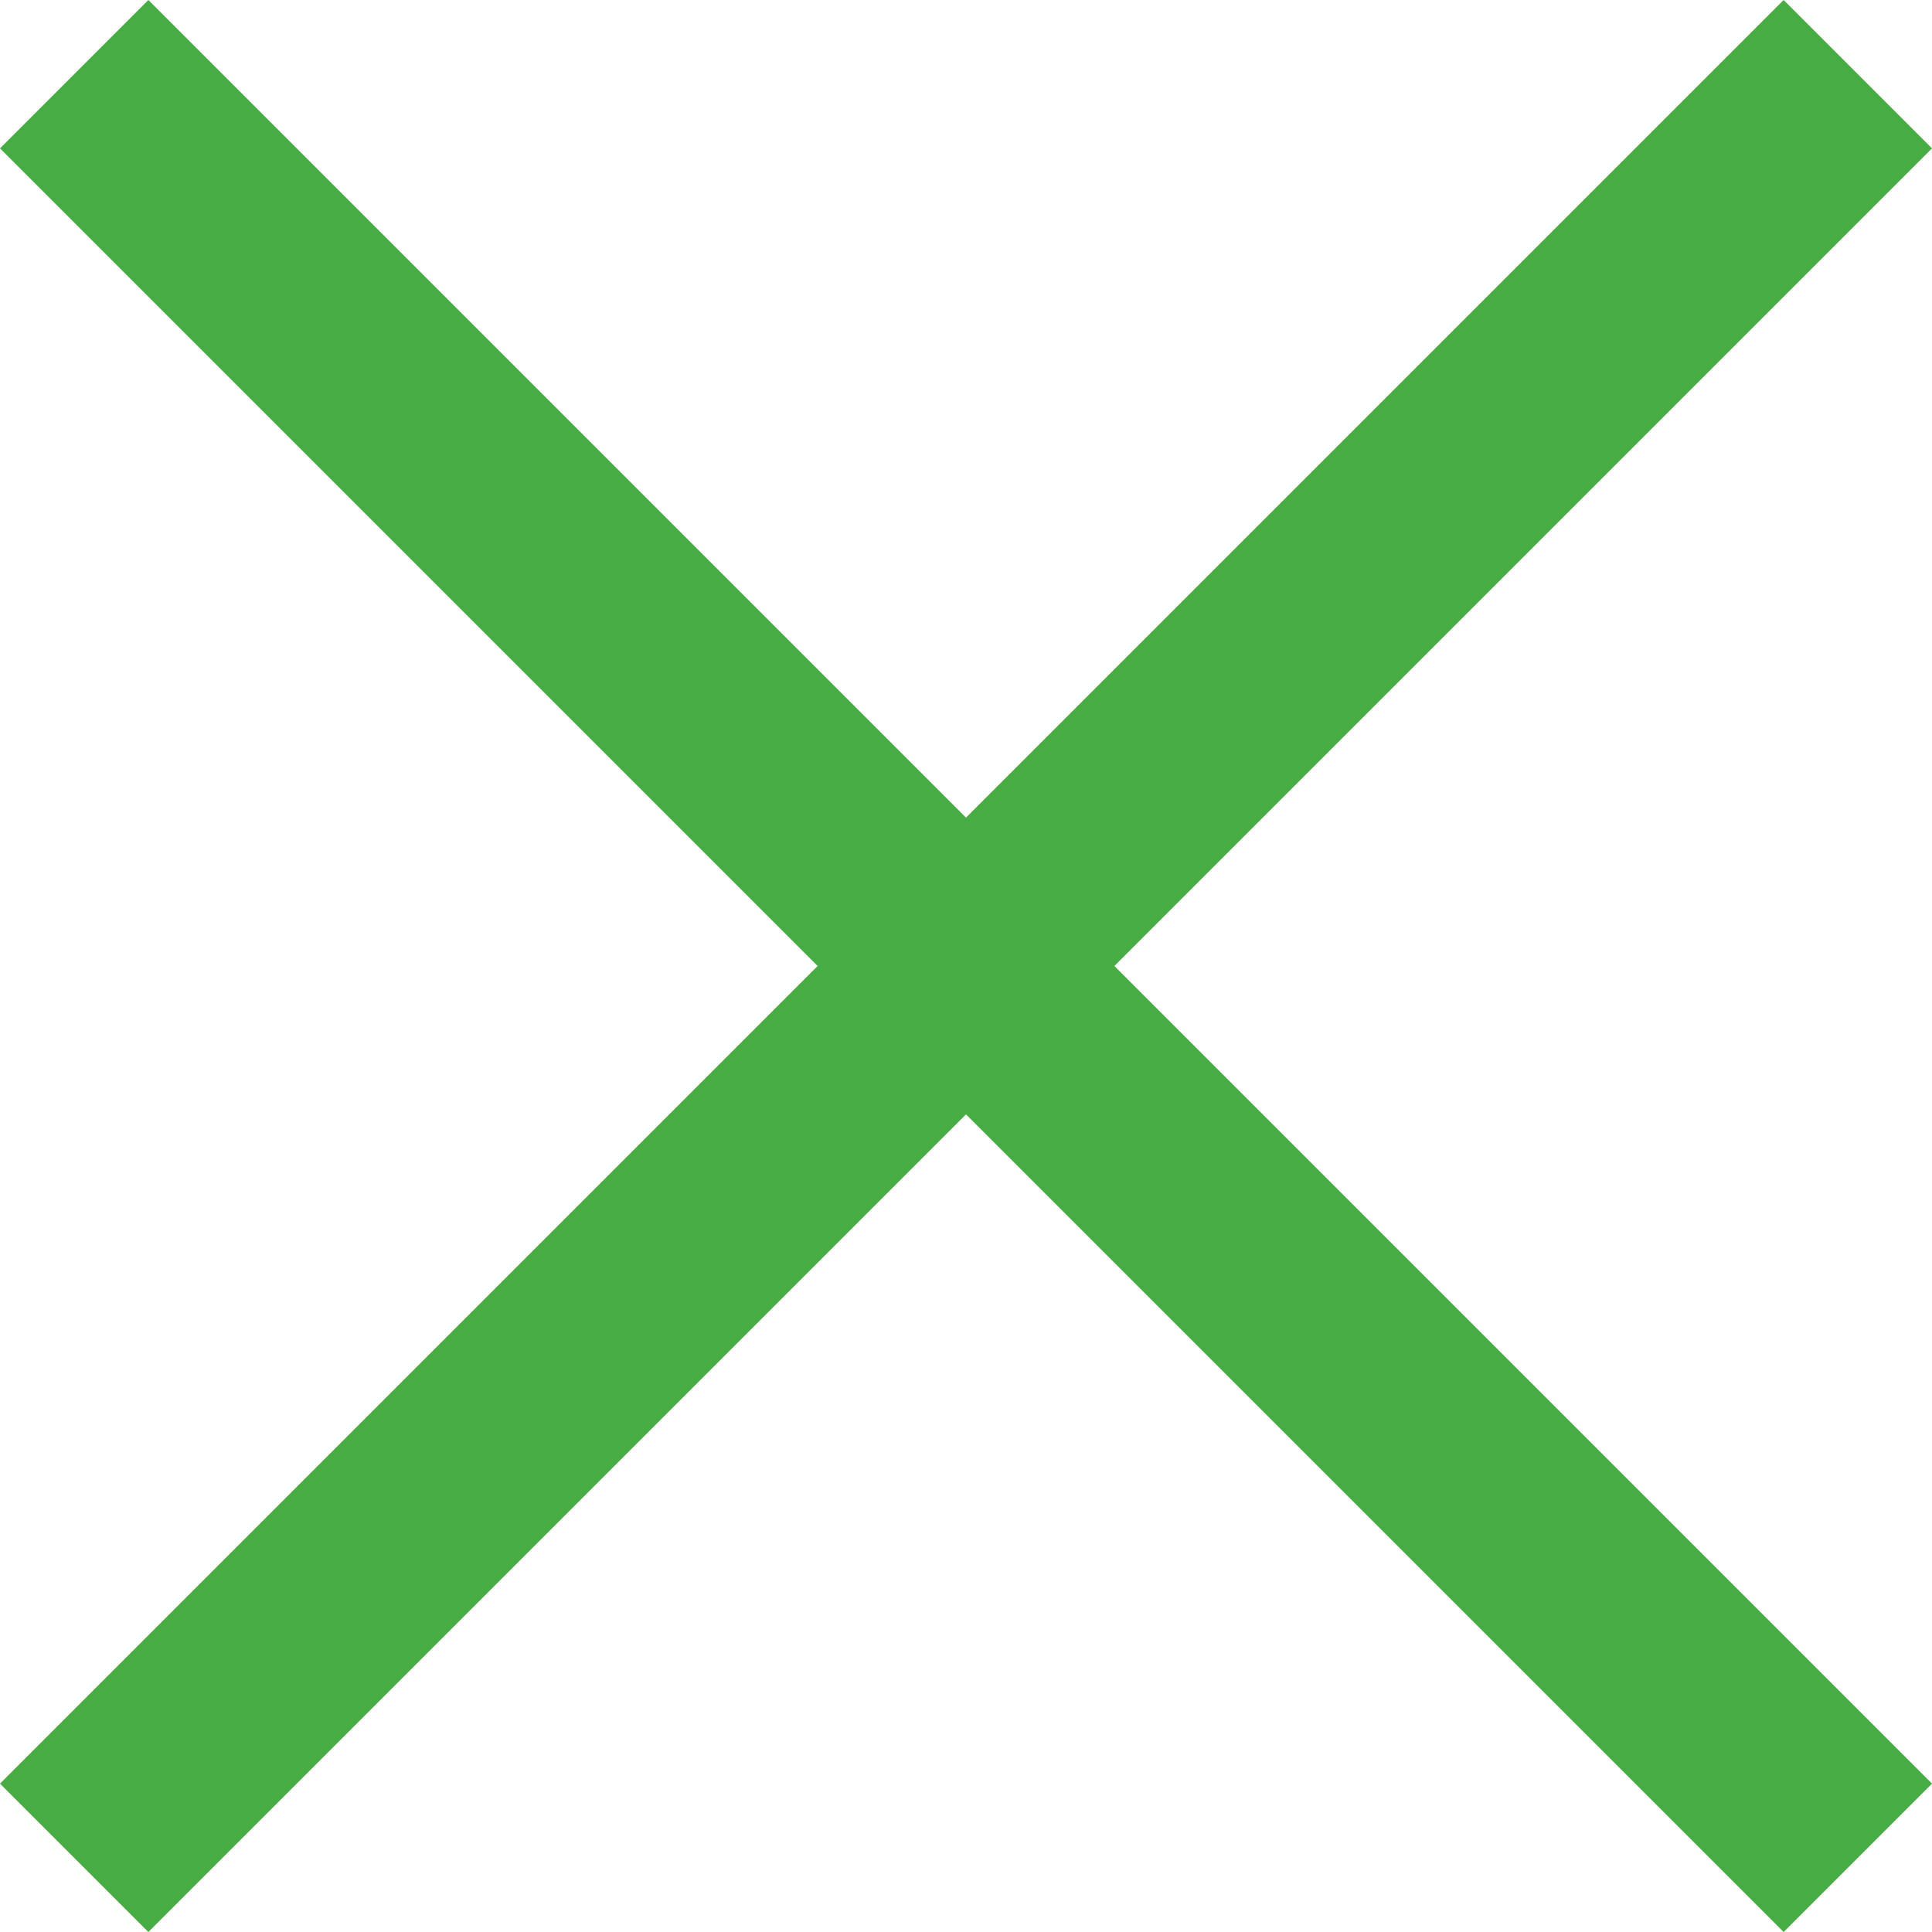 <svg xmlns="http://www.w3.org/2000/svg" viewBox="0 0 36.828 36.829">
  <defs>
    <style>
      .cls-1 {
        fill: none;
        stroke: #47ac44;
        stroke-width: 4px;
      }
    </style>
  </defs>
  <g id="close-btn-change" transform="translate(-1751.086 -66.086)">
    <line id="Line_70" data-name="Line 70" class="cls-1" x2="34" y2="34" transform="translate(1752.5 67.5)"/>
    <line id="Line_71" data-name="Line 71" class="cls-1" y1="34" x2="34" transform="translate(1752.5 67.5)"/>
  </g>
</svg>
